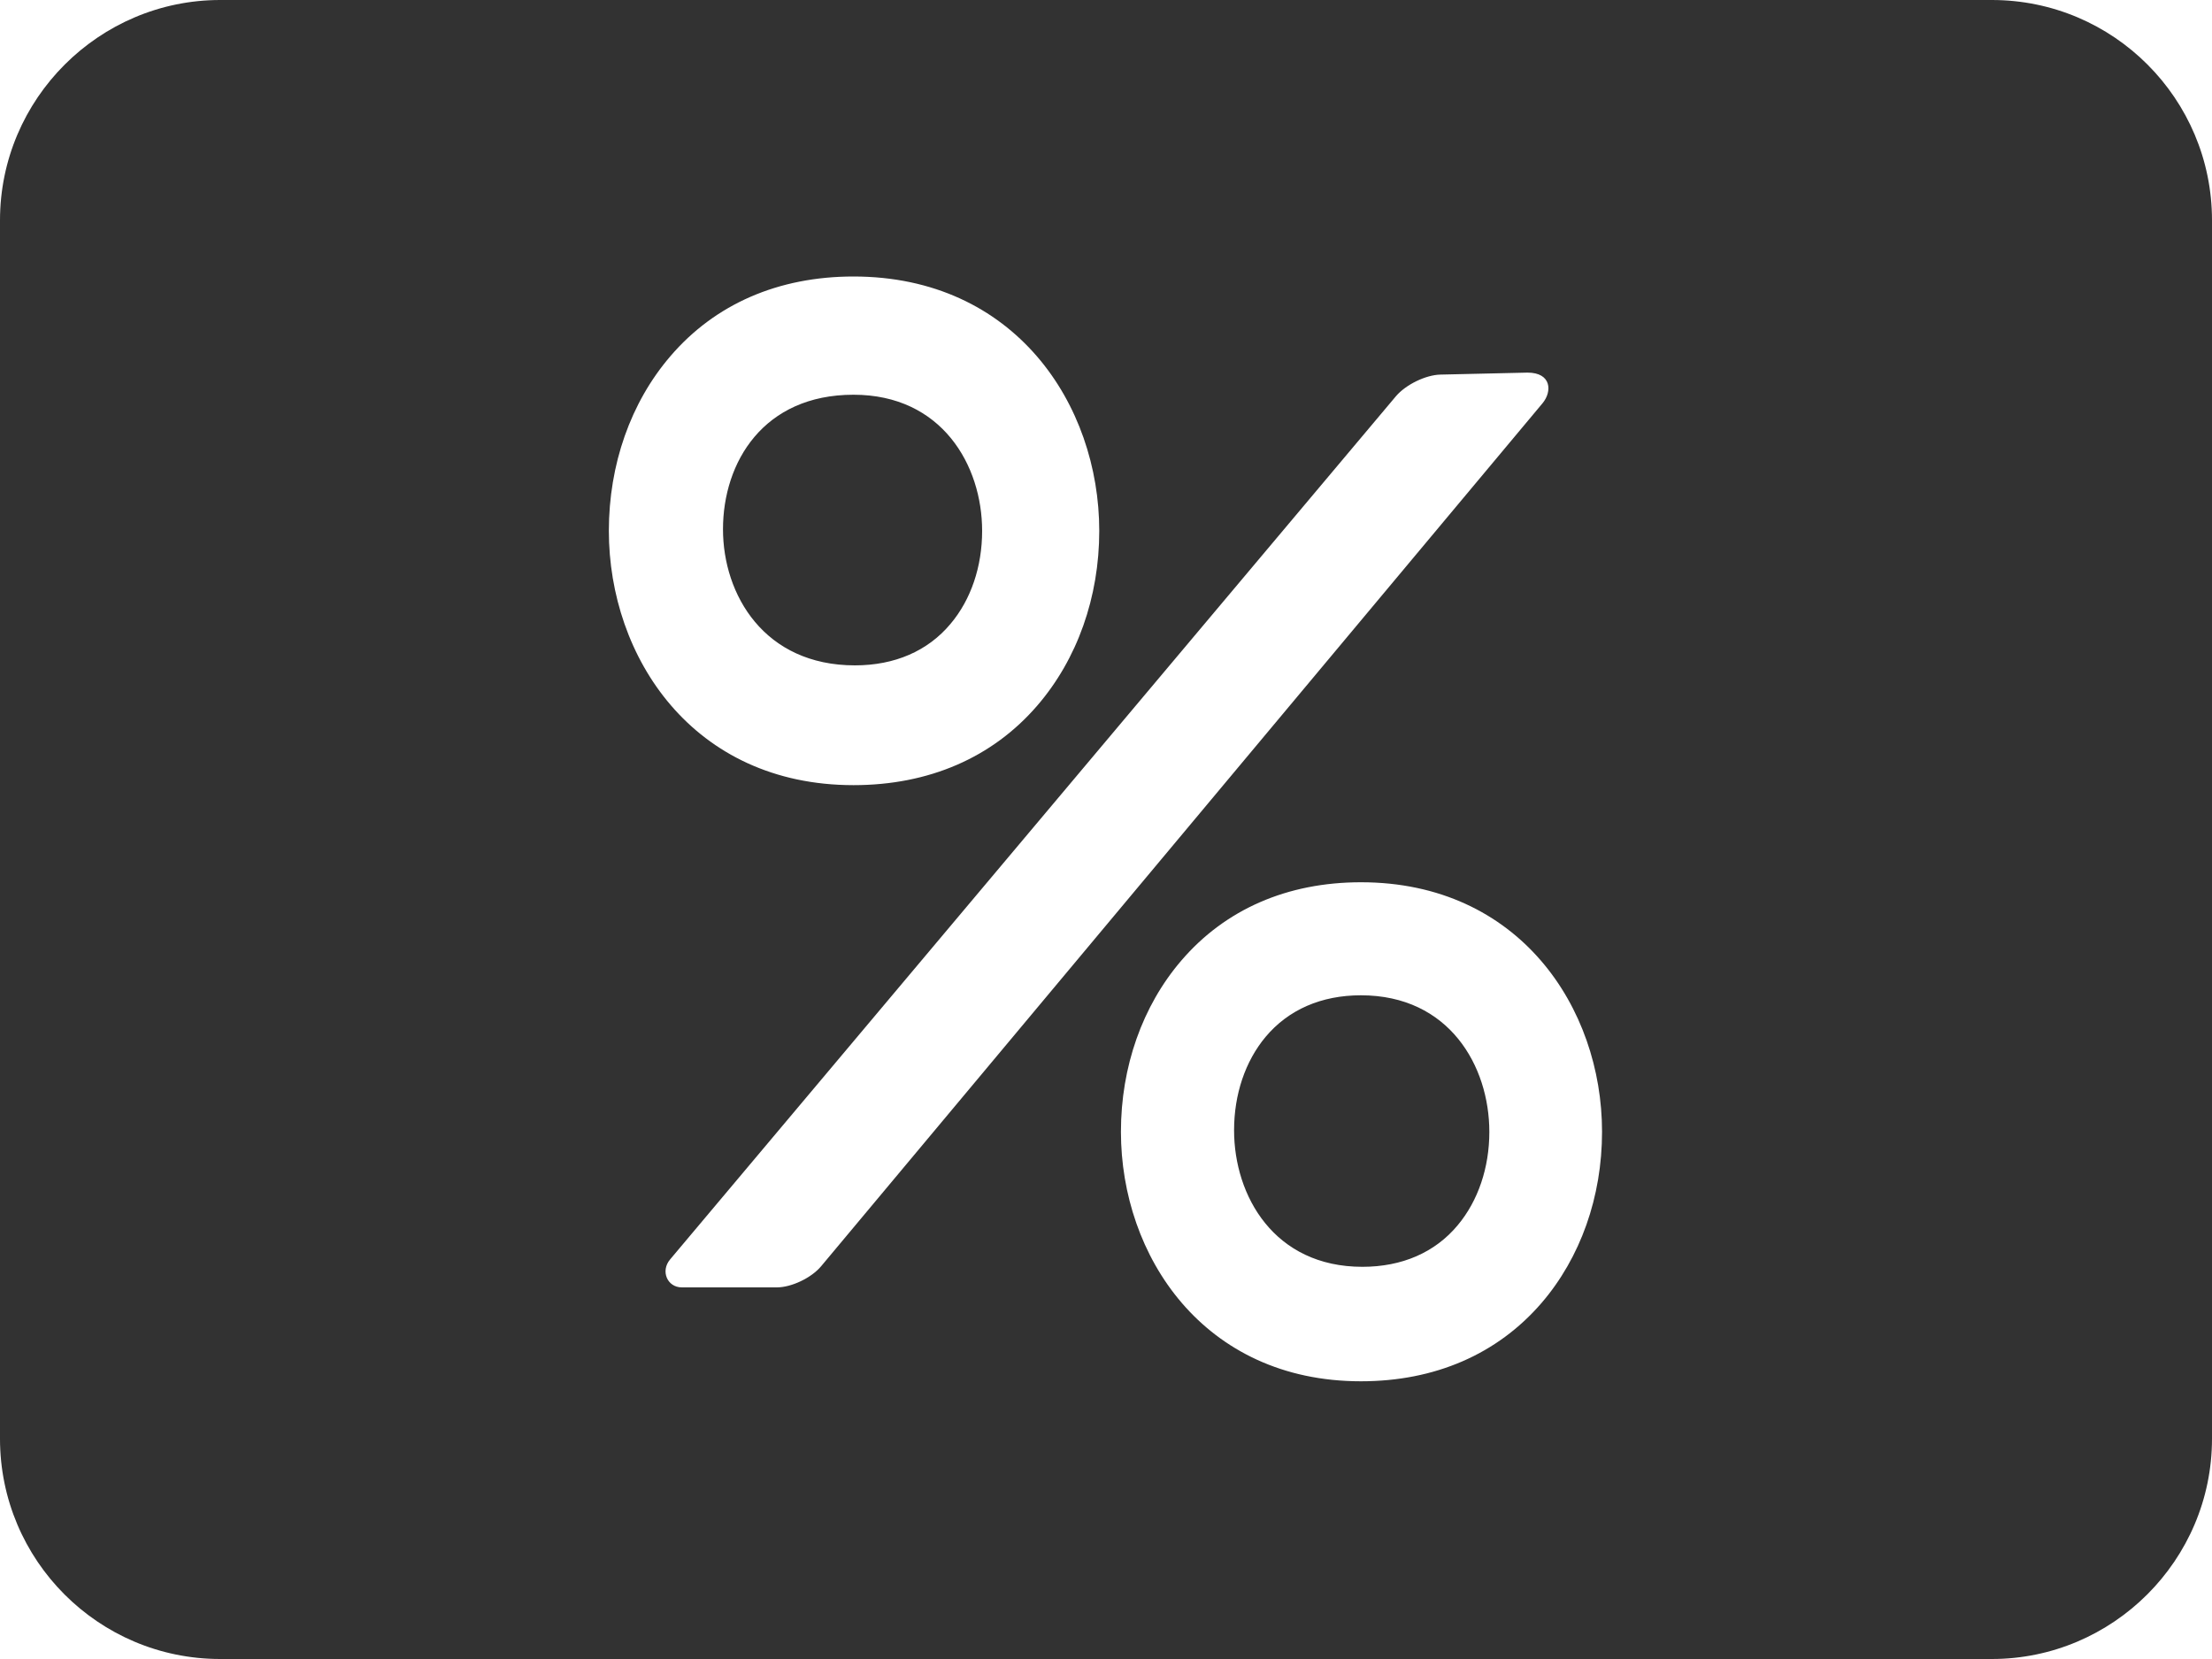 <?xml version="1.0" encoding="UTF-8" standalone="no"?>
<svg width="20px" height="15px" viewBox="0 0 20 15" version="1.1" xmlns="http://www.w3.org/2000/svg" xmlns:xlink="http://www.w3.org/1999/xlink">
    <!-- Generator: Sketch 3.6.1 (26313) - http://www.bohemiancoding.com/sketch -->
    <title>Assessment_White</title>
    <desc>Created with Sketch.</desc>
    <defs></defs>
    <g id="StyleGuide" stroke="none" stroke-width="1" fill="#323232" fill-rule="evenodd">
        <g id="Style-Guide" transform="translate(-4180, -596)" fill="#323232">
            <g id="Assessment_White" transform="translate(4180, 596)">
                <path d="M0,1.992 C0,0.892 0.898,0 1.991,0 L18.009,0 C19.109,0 20,0.893 20,1.992 L20,13.008 C20,14.108 19.102,15 18.009,15 L1.991,15 C0.891,15 0,14.107 0,13.008 L0,1.992 Z M9.38,6.378 C9.74,5.96 9.939,5.4 9.939,4.8 C9.939,3.657 9.176,2.5 7.717,2.5 C7.038,2.5 6.465,2.749 6.061,3.221 C5.702,3.639 5.505,4.2 5.505,4.8 C5.505,5.942 6.265,7.099 7.717,7.099 C8.398,7.099 8.974,6.85 9.38,6.378 Z M7.717,3.569 C8.516,3.569 8.88,4.207 8.88,4.8 C8.88,5.123 8.779,5.422 8.594,5.641 C8.389,5.886 8.09,6.016 7.73,6.016 C6.91,6.016 6.537,5.378 6.537,4.785 C6.537,4.18 6.902,3.569 7.717,3.569 Z M13.023,3.387 C12.89,3.39 12.71,3.478 12.621,3.583 L6.059,11.387 C5.97,11.492 6.033,11.64 6.165,11.64 L7.024,11.64 C7.156,11.64 7.337,11.554 7.425,11.448 L13.947,3.646 C14.035,3.54 14.029,3.369 13.811,3.369 L13.023,3.387 Z M12.305,7.977 C11.639,7.977 11.078,8.222 10.681,8.685 C10.329,9.095 10.135,9.645 10.135,10.233 C10.135,11.354 10.881,12.489 12.305,12.489 C12.974,12.489 13.538,12.244 13.937,11.782 C14.29,11.372 14.485,10.822 14.485,10.233 C14.485,9.112 13.736,7.977 12.305,7.977 Z M12.318,11.454 C11.521,11.454 11.158,10.813 11.158,10.219 C11.158,9.895 11.259,9.595 11.443,9.375 C11.649,9.129 11.947,8.999 12.305,8.999 C13.103,8.999 13.466,9.639 13.466,10.234 C13.466,10.558 13.364,10.858 13.18,11.078 C12.975,11.324 12.677,11.454 12.318,11.454 Z" id="Rectangle-22"></path>
            </g>
        </g>
    </g>
</svg>
